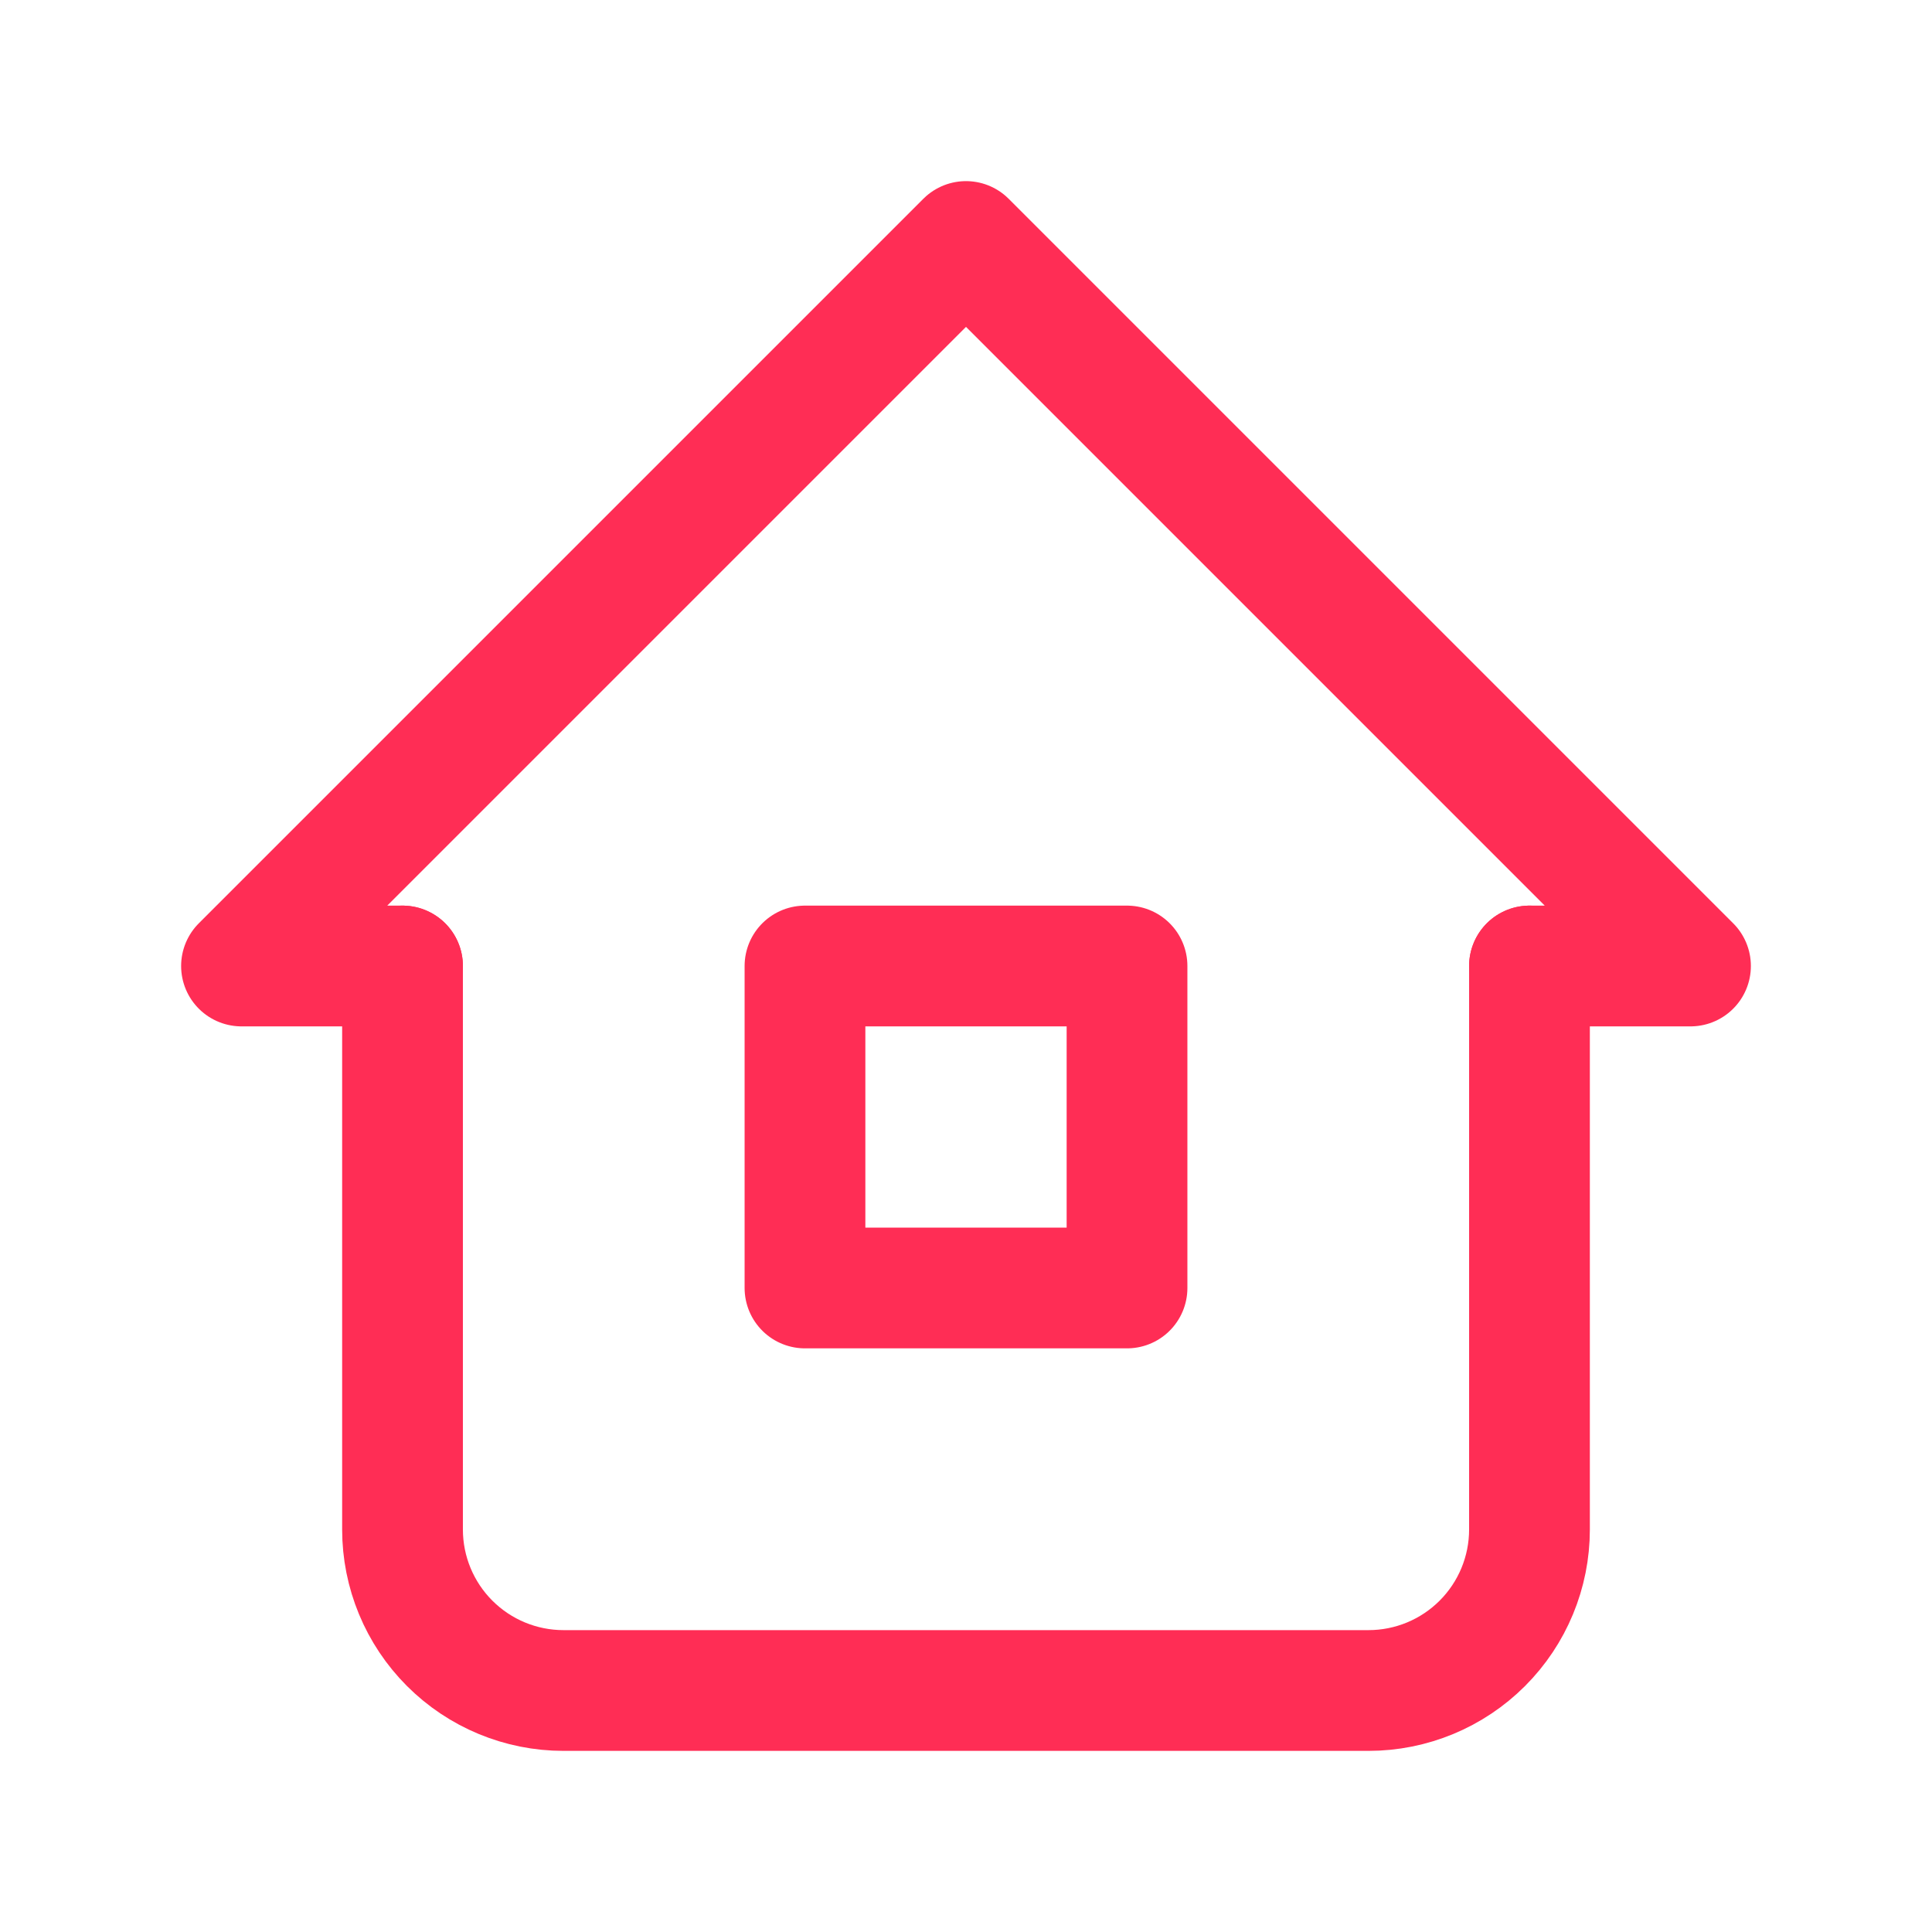 <svg width="32" height="32" viewBox="0 0 32 32" fill="none" xmlns="http://www.w3.org/2000/svg">
<path d="M6.667 16H4L16 4L28 16H25.333" stroke="#FF2D55" stroke-width="2" stroke-linecap="round" stroke-linejoin="round"/>
<path d="M6.667 16V25.333C6.667 26.041 6.948 26.719 7.448 27.219C7.948 27.719 8.626 28 9.333 28H22.667C23.374 28 24.052 27.719 24.552 27.219C25.052 26.719 25.333 26.041 25.333 25.333V16" stroke="#FF2D55" stroke-width="2" stroke-linecap="round" stroke-linejoin="round"/>
<path d="M13.333 16H18.667V21.333H13.333V16Z" stroke="#FF2D55" stroke-width="2" stroke-linecap="round" stroke-linejoin="round"/>
</svg>
